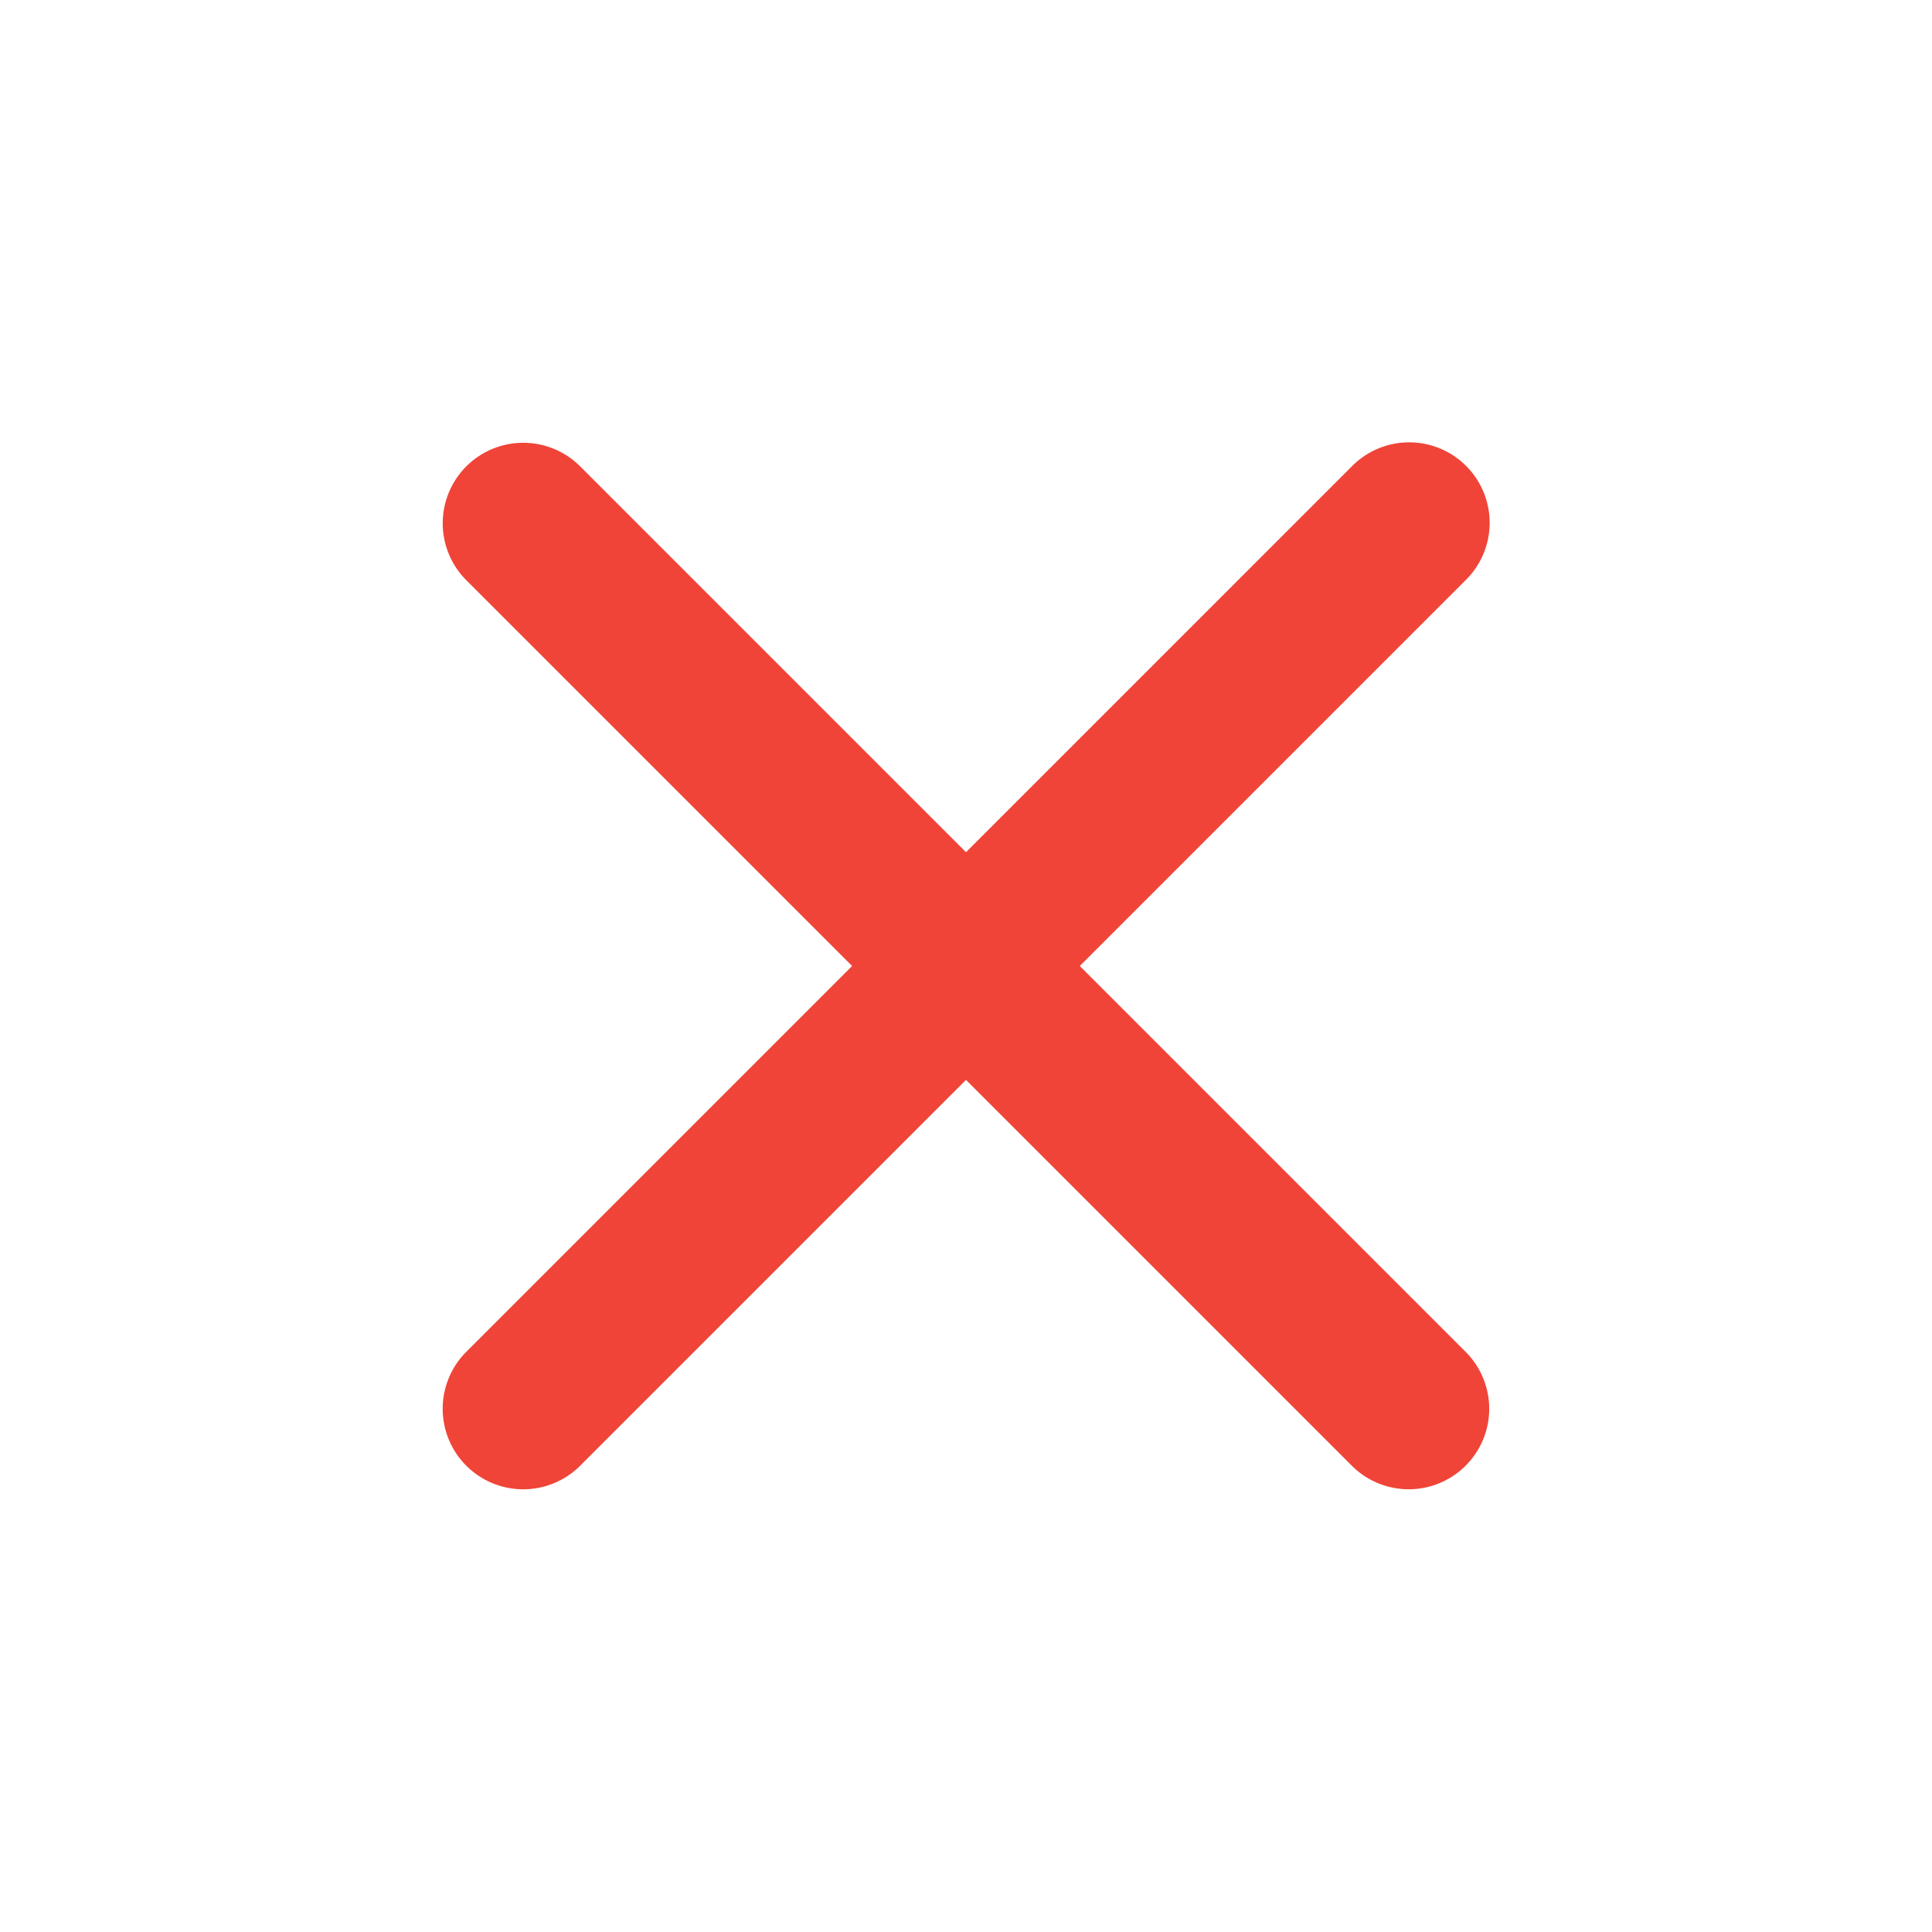 <svg width="20" height="20" fill="none" xmlns="http://www.w3.org/2000/svg"><path d="M15.172 13.994a.833.833 0 1 1-1.178 1.179L10 11.179l-3.994 3.994a.833.833 0 1 1-1.179-1.179L8.821 10 4.827 6.006a.833.833 0 1 1 1.179-1.178L10 8.822l3.994-3.994a.833.833 0 1 1 1.178 1.178L11.178 10l3.994 3.994Z" fill="#F04438"/></svg>